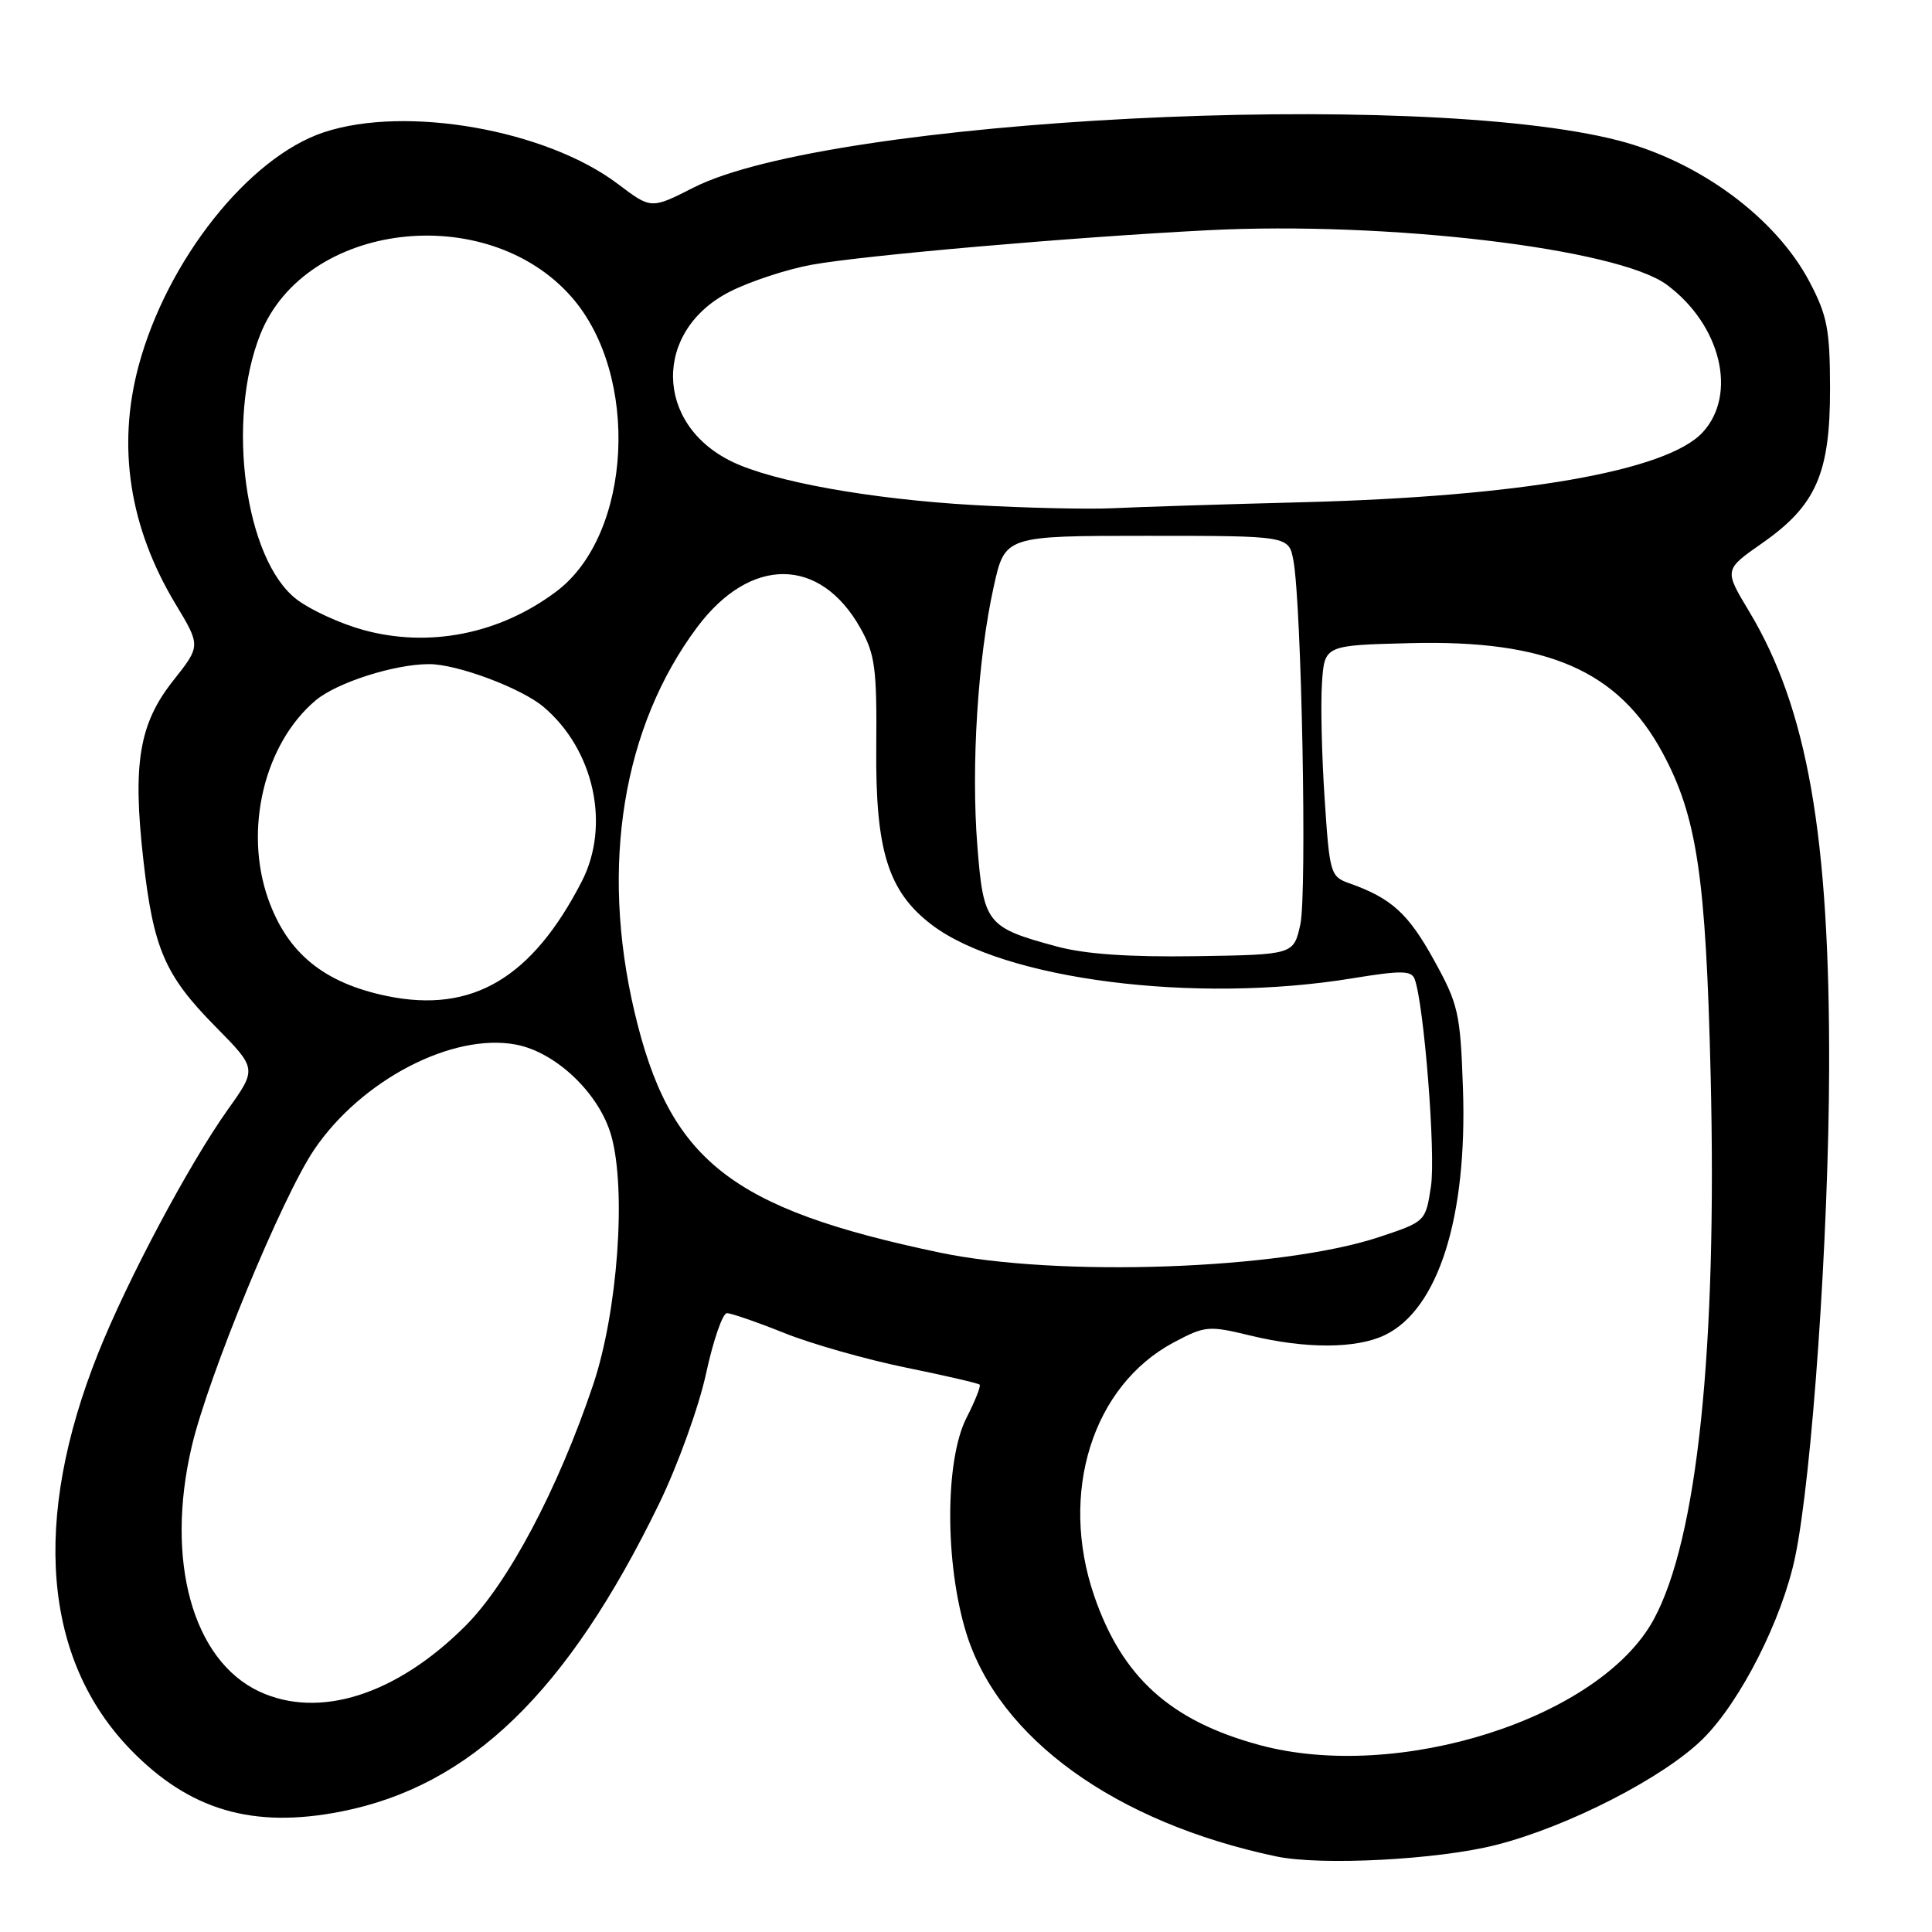<?xml version="1.0" encoding="UTF-8" standalone="no"?>
<!DOCTYPE svg PUBLIC "-//W3C//DTD SVG 1.1//EN" "http://www.w3.org/Graphics/SVG/1.1/DTD/svg11.dtd" >
<svg xmlns="http://www.w3.org/2000/svg" xmlns:xlink="http://www.w3.org/1999/xlink" version="1.1" viewBox="0 0 256 256">
 <g >
 <path fill="currentColor"
d=" M 198.25 244.46 C 207.84 242.02 220.59 235.46 225.70 230.35 C 230.66 225.39 236.13 214.59 237.86 206.33 C 240.10 195.64 242.31 163.91 242.37 141.50 C 242.45 110.76 239.49 93.85 231.76 81.00 C 228.45 75.50 228.45 75.50 233.47 71.99 C 240.64 66.99 242.50 62.75 242.49 51.50 C 242.48 43.67 242.13 41.83 239.78 37.36 C 235.32 28.88 225.22 21.41 214.46 18.62 C 187.81 11.73 109.95 15.69 91.89 24.86 C 86.28 27.71 86.28 27.71 81.89 24.39 C 72.38 17.19 53.78 13.92 42.91 17.53 C 32.94 20.84 22.11 34.51 18.36 48.50 C 15.49 59.21 17.15 69.89 23.26 80.04 C 26.60 85.58 26.60 85.58 22.94 90.20 C 18.43 95.90 17.55 101.19 19.00 113.98 C 20.33 125.73 21.85 129.25 28.57 136.05 C 34.05 141.61 34.05 141.61 30.17 147.05 C 25.04 154.27 16.87 169.61 13.00 179.32 C 4.19 201.39 5.70 219.87 17.30 231.83 C 25.09 239.86 33.50 242.34 45.19 240.04 C 62.35 236.67 75.18 224.24 87.34 199.24 C 89.81 194.15 92.61 186.39 93.56 181.99 C 94.51 177.60 95.75 174.00 96.32 174.00 C 96.88 174.00 100.30 175.18 103.92 176.63 C 107.53 178.08 114.76 180.13 119.98 181.20 C 125.20 182.26 129.62 183.29 129.81 183.47 C 129.99 183.66 129.21 185.63 128.07 187.86 C 125.20 193.48 125.19 207.16 128.03 216.37 C 132.35 230.34 147.78 241.48 169.08 245.98 C 175.01 247.24 190.54 246.43 198.25 244.46 Z  M 166.87 231.22 C 155.11 228.03 148.70 222.26 145.00 211.50 C 140.29 197.82 144.76 183.59 155.56 177.86 C 159.69 175.67 160.15 175.63 165.69 176.97 C 173.02 178.75 179.72 178.72 183.49 176.91 C 190.58 173.50 194.44 161.31 193.85 144.24 C 193.50 134.19 193.25 133.09 189.99 127.18 C 186.60 121.05 184.37 119.02 178.85 117.06 C 176.28 116.16 176.18 115.81 175.52 105.81 C 175.14 100.14 174.98 93.25 175.17 90.50 C 175.50 85.50 175.50 85.50 186.88 85.22 C 205.02 84.76 214.41 88.85 220.30 99.75 C 224.86 108.21 226.04 116.12 226.67 142.50 C 227.54 178.80 224.91 203.94 219.13 214.58 C 212.02 227.69 185.27 236.21 166.87 231.22 Z  M 34.35 224.13 C 25.52 220.00 21.87 206.75 25.40 191.69 C 27.60 182.31 37.38 158.61 41.64 152.32 C 47.87 143.12 59.94 136.83 68.35 138.41 C 73.68 139.41 79.43 144.91 81.00 150.50 C 83.02 157.71 81.84 173.85 78.59 183.50 C 73.93 197.34 67.32 209.81 61.64 215.47 C 52.49 224.60 42.28 227.83 34.35 224.13 Z  M 124.50 165.97 C 96.74 160.14 88.70 153.78 84.06 134.02 C 79.51 114.66 82.53 96.27 92.40 83.08 C 99.44 73.68 108.68 73.74 114.01 83.23 C 115.95 86.69 116.20 88.53 116.11 99.09 C 115.99 112.73 117.69 118.14 123.45 122.53 C 133.01 129.82 158.37 133.05 179.21 129.63 C 185.63 128.58 187.01 128.59 187.44 129.71 C 188.68 132.95 190.26 152.92 189.61 157.19 C 188.90 161.87 188.90 161.87 182.70 163.93 C 169.70 168.23 140.21 169.27 124.50 165.97 Z  M 51.33 131.99 C 42.92 130.26 38.08 126.31 35.53 119.10 C 32.29 109.91 35.02 98.53 41.83 92.80 C 44.64 90.44 52.27 88.00 56.87 88.00 C 60.58 88.00 69.03 91.16 72.00 93.65 C 78.71 99.30 80.92 109.35 77.09 116.79 C 70.49 129.62 62.57 134.29 51.33 131.99 Z  M 140.01 125.41 C 130.71 122.89 130.32 122.39 129.50 112.05 C 128.67 101.45 129.56 87.27 131.67 77.75 C 133.16 71.00 133.16 71.00 151.97 71.00 C 170.77 71.00 170.77 71.00 171.38 74.25 C 172.47 80.13 173.20 118.41 172.30 122.50 C 171.41 126.50 171.41 126.50 158.46 126.70 C 149.55 126.83 143.79 126.43 140.01 125.41 Z  M 48.06 83.45 C 45.06 82.62 41.13 80.81 39.32 79.43 C 32.46 74.20 29.93 55.70 34.51 44.26 C 40.47 29.39 64.48 26.53 75.73 39.35 C 84.83 49.71 83.76 70.79 73.76 78.34 C 66.24 84.02 56.83 85.89 48.06 83.45 Z  M 129.00 66.92 C 115.39 66.14 102.50 63.83 97.01 61.18 C 86.69 56.20 86.54 43.80 96.74 38.63 C 99.43 37.27 104.30 35.67 107.56 35.08 C 114.47 33.83 142.00 31.43 160.00 30.51 C 183.80 29.29 214.36 32.92 220.86 37.73 C 228.03 43.04 230.26 52.27 225.60 57.30 C 220.85 62.42 201.47 65.80 172.56 66.55 C 162.08 66.82 150.80 67.18 147.50 67.34 C 144.20 67.50 135.88 67.31 129.00 66.92 Z "/>
</g>
</svg>